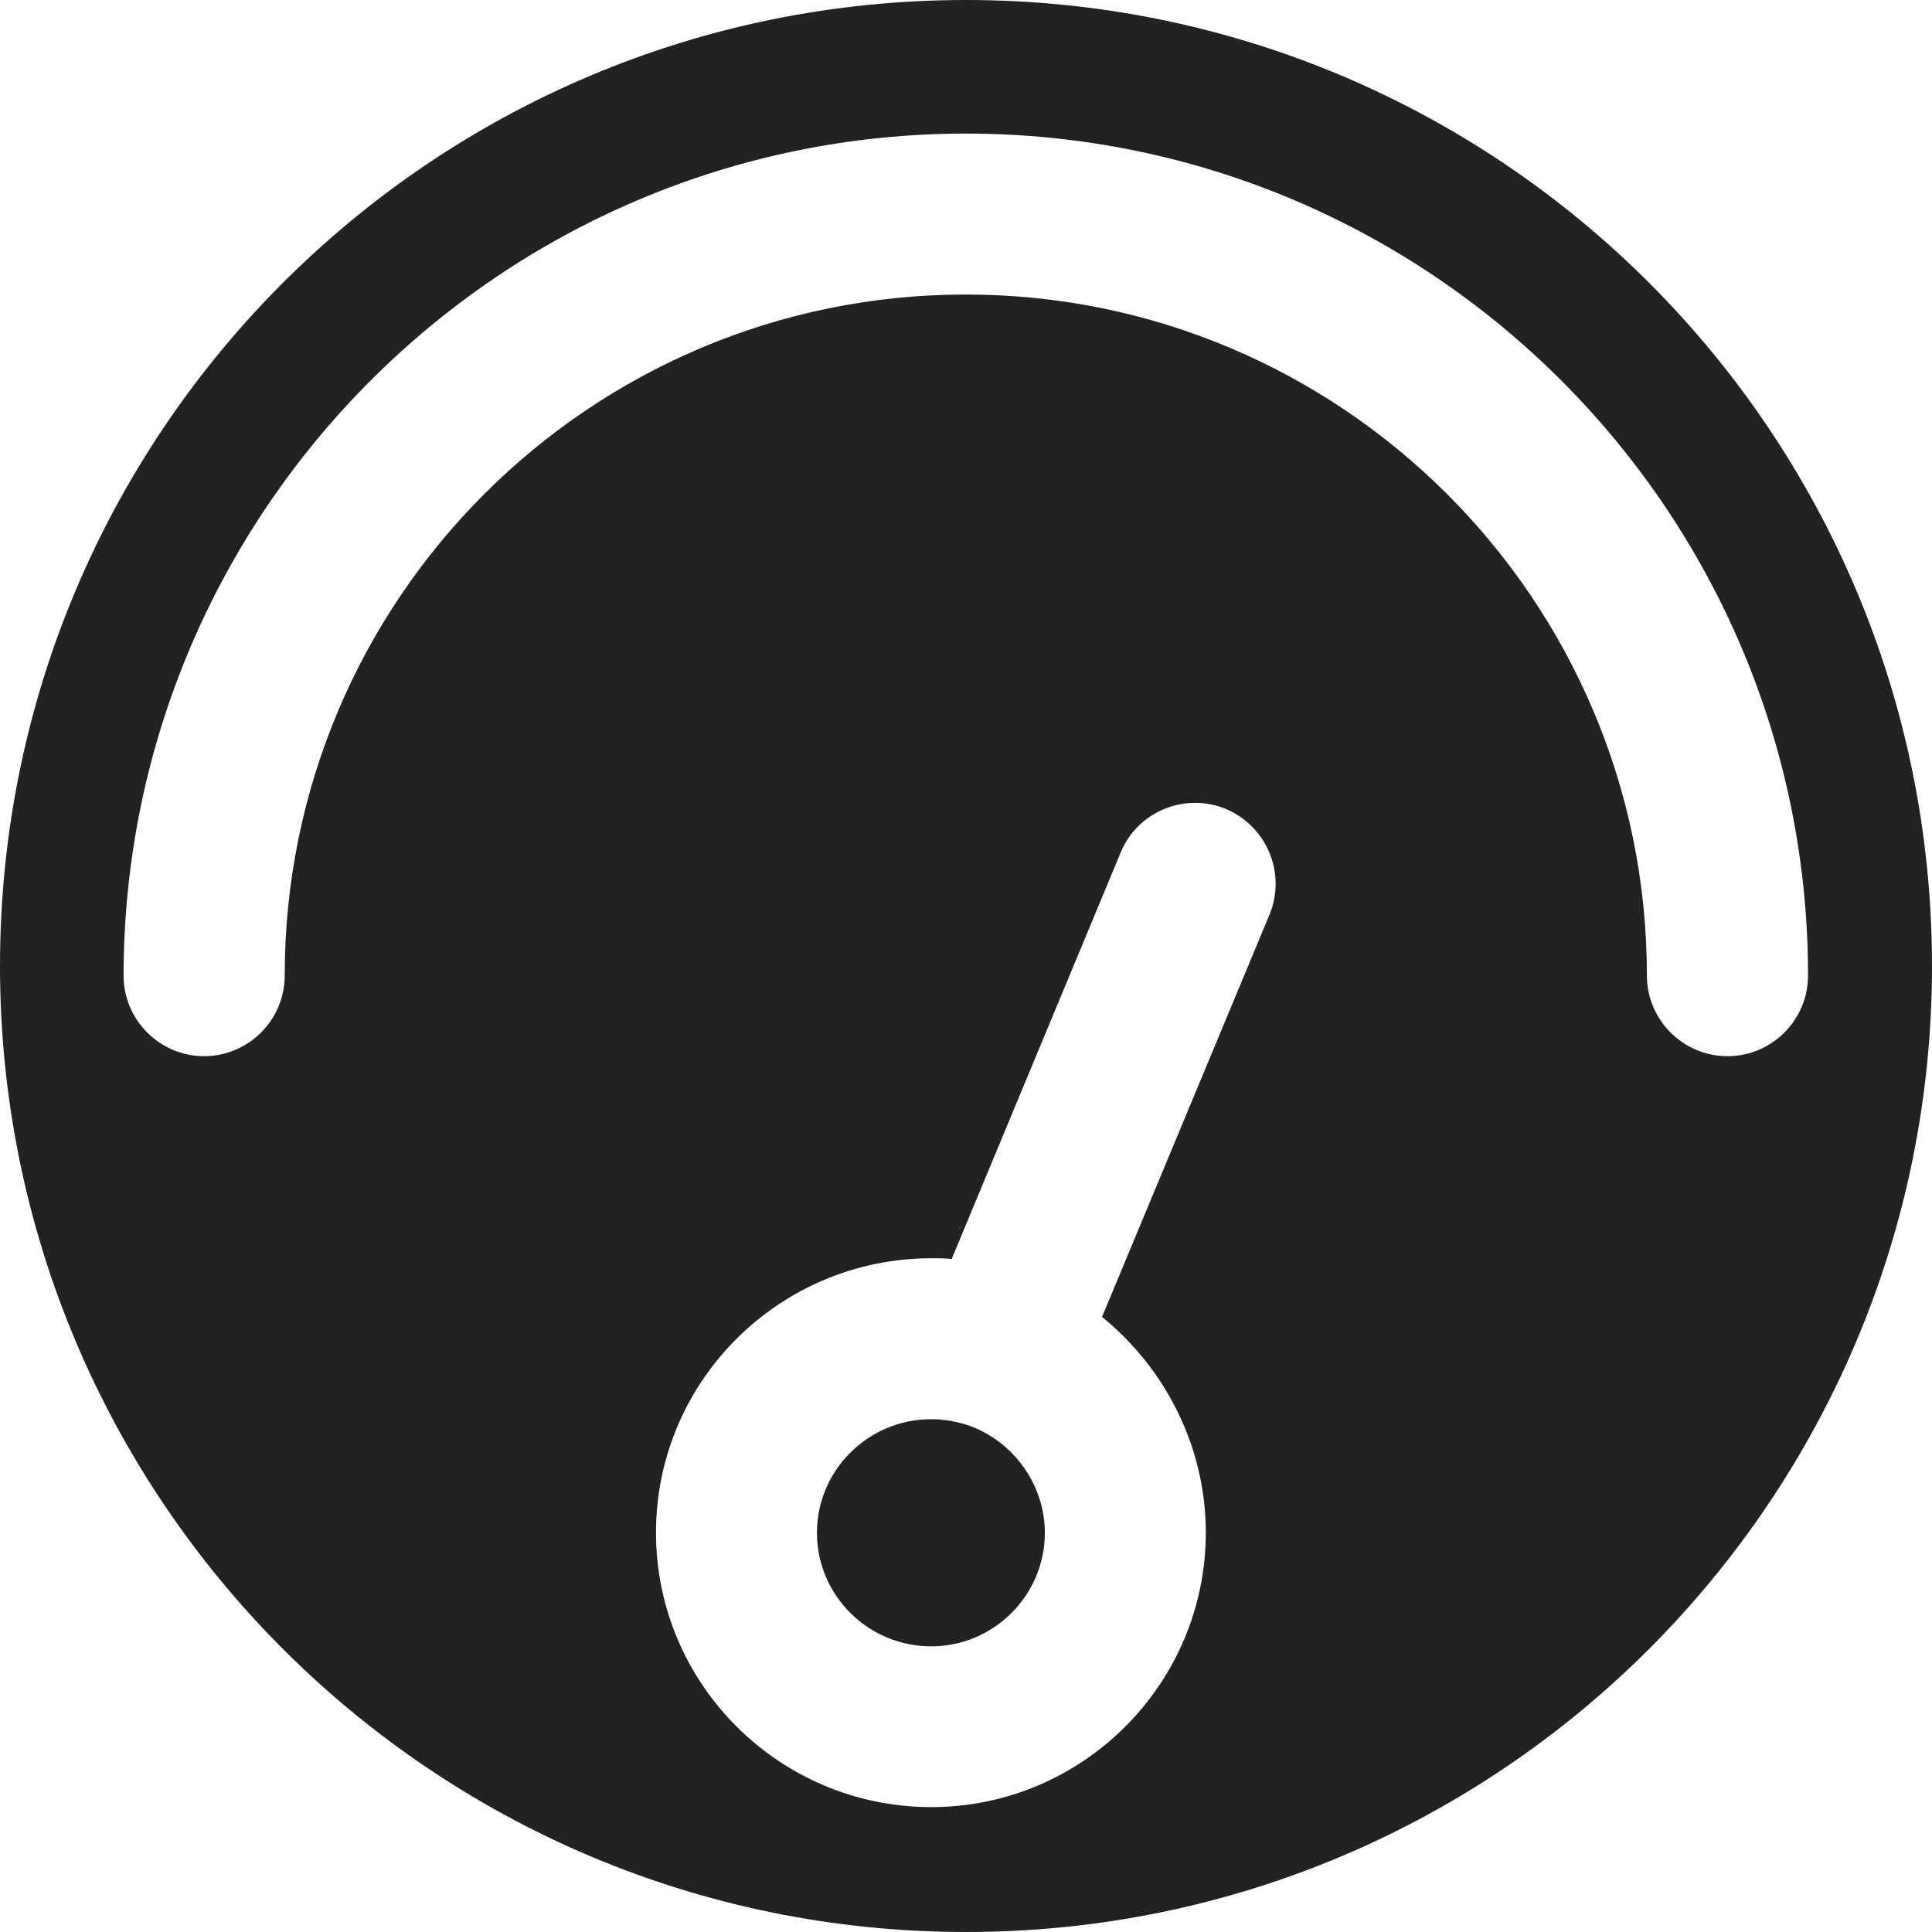 <?xml version="1.0" standalone="no"?><!DOCTYPE svg PUBLIC "-//W3C//DTD SVG 1.1//EN" "http://www.w3.org/Graphics/SVG/1.1/DTD/svg11.dtd"><svg class="icon" width="32px" height="32.00px" viewBox="0 0 1024 1024" version="1.1" xmlns="http://www.w3.org/2000/svg"><path d="M513.7 755.6c-6.4-2.1-13.2-3.4-20.1-3.4-33.3 0-60.6 26.9-60.6 60.2 0 33.3 27.3 60.2 60.6 60.2 32.9 0 60.2-26.9 60.2-60.2 0-24.7-15.8-47.4-38.8-56.3M512 0C229.1 0 0 229.1 0 512c0 282.5 229.1 512 512 512s512-229.5 512-512C1024 229.1 794.9 0 512 0z m160.9 484.7L584.1 698c34.1 27.7 55 69.5 55 114.3 0 80.2-65.3 145.5-145.5 145.5-80.6 0-145.9-65.3-145.9-145.5s65.3-145.4 146-145.4c3.4 0 7.3 0 10.7 0.4L594 451.8c9-21.8 34.1-32 55.9-23 21.7 9.4 31.9 34.1 23 55.9z m242.7 75.1c-23.5 0-42.7-19.2-42.7-42.7 0-199.3-162.1-361-361-361-199.3 0-361 161.7-361 361 0 23.5-19.2 42.7-42.7 42.7s-42.7-19.2-42.7-42.7C65.7 270.9 265.8 70.8 512 70.8s446.3 200.1 446.3 446.3c0 23.5-19.2 42.7-42.7 42.7zM513.7 755.6c-6.4-2.1-13.2-3.4-20.1-3.4-33.3 0-60.6 26.9-60.6 60.2 0 33.3 27.3 60.2 60.6 60.2 32.9 0 60.2-26.9 60.2-60.2 0-24.7-15.8-47.4-38.8-56.3" fill="#222222" /></svg>